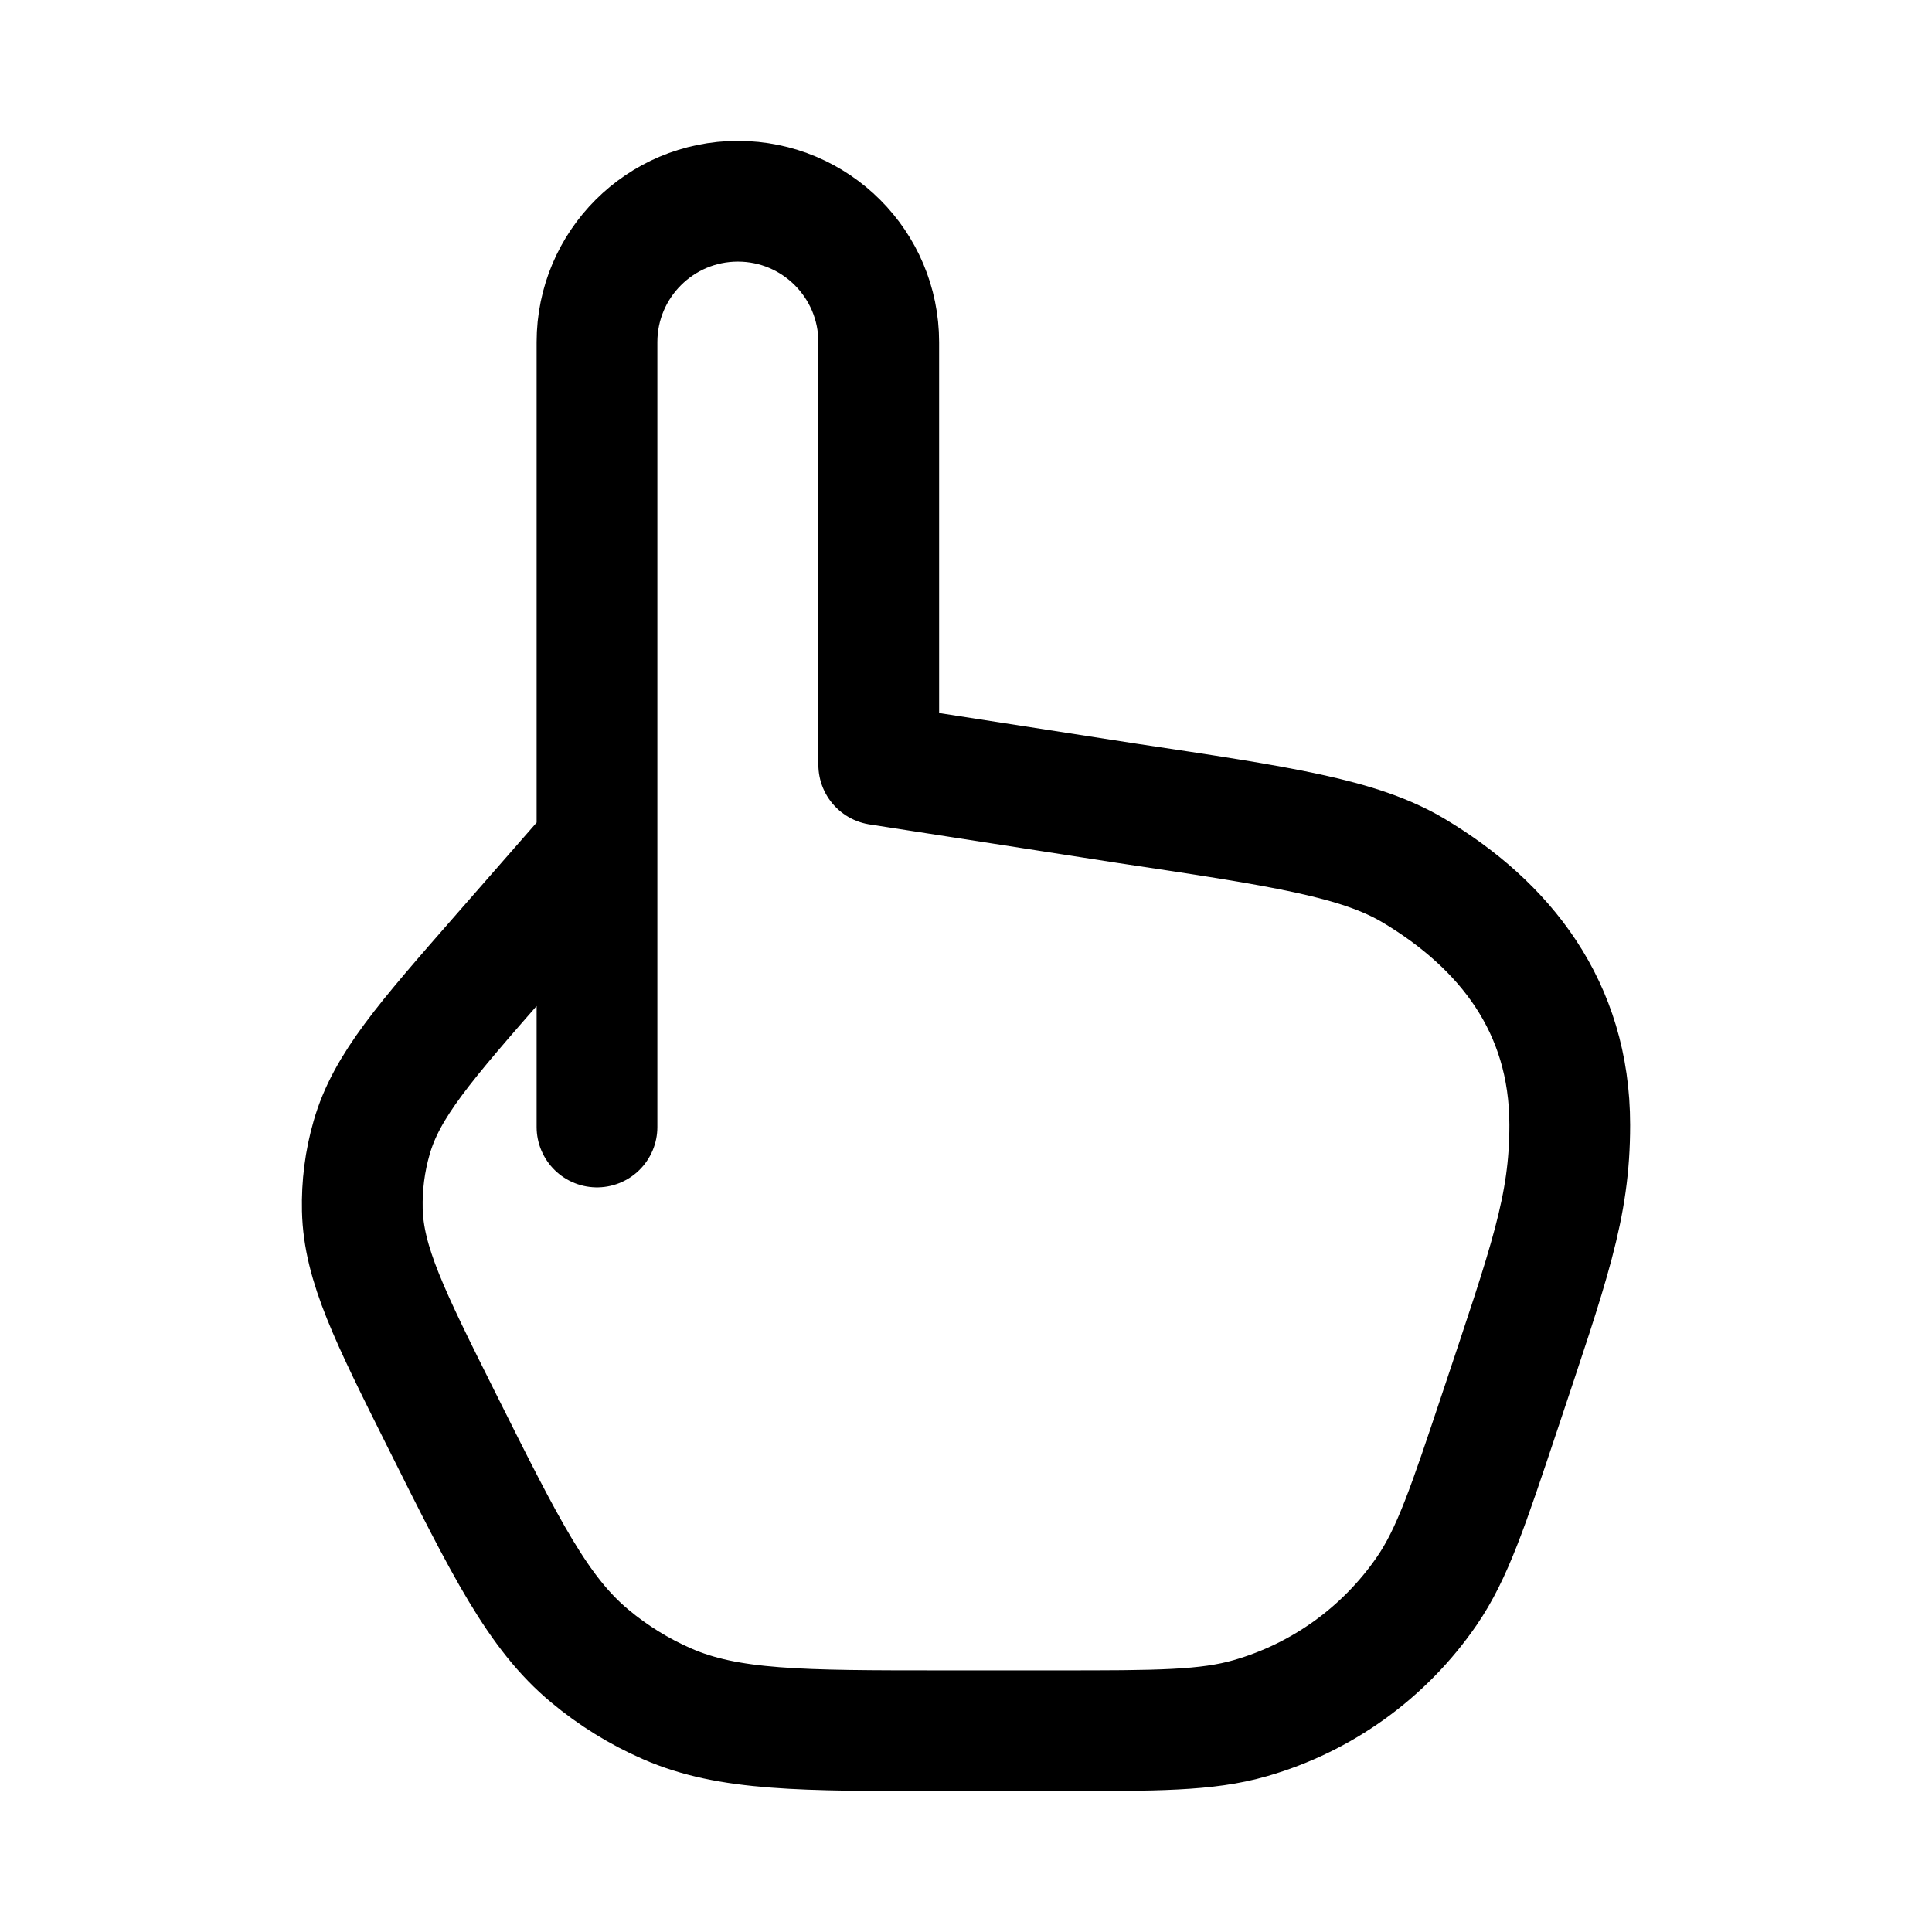 <svg width="24" height="24" viewBox="0 0 24 24" fill="none" xmlns="http://www.w3.org/2000/svg">
    <path class="pr-icon-duotone-secondary" d="M7.416 4.25V10.5L6.23 11.856C5.277 12.945 4.8 13.489 4.616 14.135C4.532 14.426 4.494 14.728 4.501 15.03C4.517 15.701 4.84 16.348 5.487 17.643C6.285 19.239 6.684 20.037 7.327 20.572C7.617 20.814 7.94 21.014 8.286 21.165C9.052 21.5 9.944 21.5 11.729 21.5H13.134C14.371 21.5 14.99 21.5 15.531 21.344C16.423 21.088 17.198 20.529 17.724 19.764C18.043 19.3 18.238 18.713 18.63 17.539C19.246 15.689 19.5 15 19.5 13.974C19.5 12.5 18.687 11.491 17.565 10.818C16.886 10.412 15.922 10.267 13.993 9.978L10.916 9.5V4.25C10.916 3.284 10.133 2.5 9.166 2.5C8.2 2.5 7.416 3.284 7.416 4.25Z"/>
    <path d="M7.416 14V10.5M7.416 10.5V4.25C7.416 3.284 8.2 2.5 9.166 2.5C10.133 2.5 10.916 3.284 10.916 4.25V9.5L13.993 9.978C15.922 10.267 16.886 10.412 17.565 10.818C18.687 11.491 19.5 12.5 19.5 13.974C19.5 15 19.246 15.689 18.63 17.539C18.238 18.713 18.043 19.3 17.724 19.764C17.198 20.529 16.423 21.088 15.531 21.344C14.99 21.5 14.371 21.5 13.134 21.5H11.729C9.944 21.5 9.052 21.5 8.286 21.165C7.94 21.014 7.617 20.814 7.327 20.572C6.684 20.037 6.285 19.239 5.487 17.643C4.84 16.348 4.517 15.701 4.501 15.03C4.494 14.728 4.532 14.426 4.616 14.135C4.8 13.489 5.277 12.945 6.23 11.856L7.416 10.5Z" stroke="currentColor" stroke-width="1.5" stroke-linecap="round" stroke-linejoin="round"/>
</svg>
